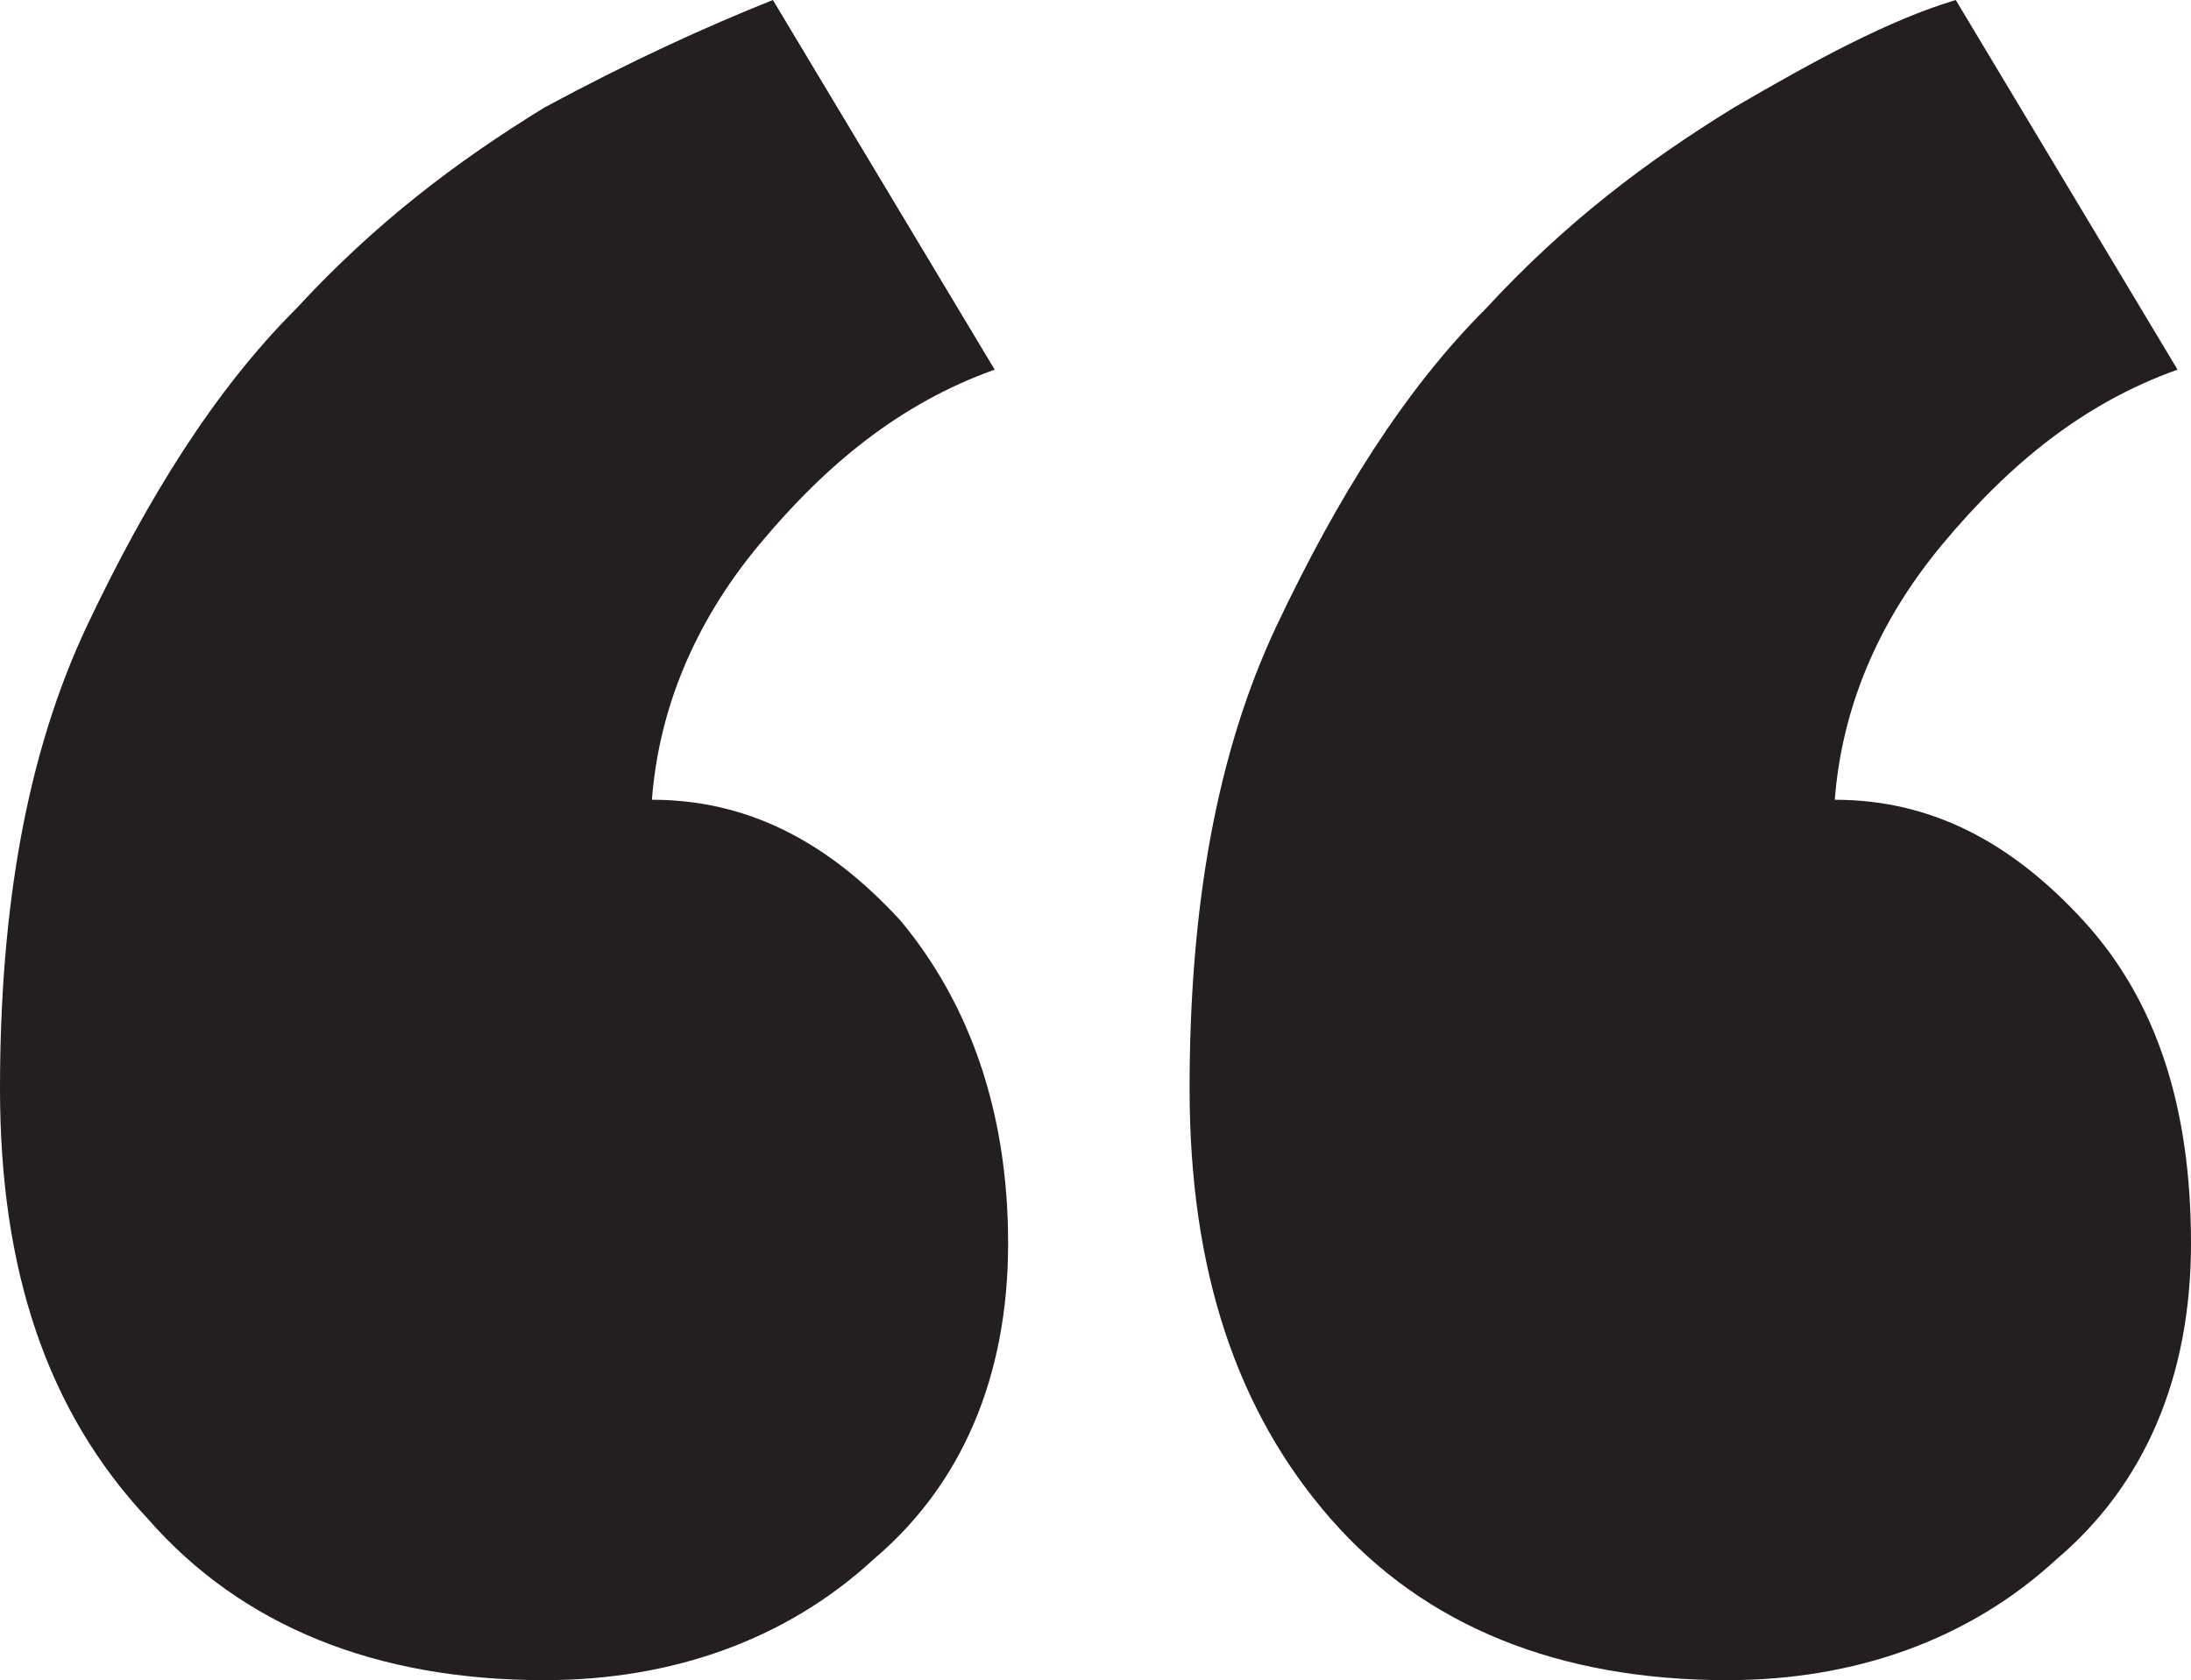 <?xml version="1.0" encoding="utf-8"?>
<!-- Generator: Adobe Illustrator 19.2.1, SVG Export Plug-In . SVG Version: 6.00 Build 0)  -->
<svg version="1.1" id="Layer_1" xmlns="http://www.w3.org/2000/svg" xmlns:xlink="http://www.w3.org/1999/xlink" x="0px" y="0px"
	 viewBox="0 0 32.6 25" style="enable-background:new 0 0 32.6 25;" xml:space="preserve">
<style type="text/css">
	.st0{fill:#231F20;}
</style>
<g>
	<path class="st0" d="M15,18.5c0,2-0.7,3.6-2,4.7c-1.3,1.2-3,1.8-4.9,1.8c-2.5,0-4.5-0.8-5.9-2.4C0.7,21,0,18.9,0,16.2
		c0-2.7,0.4-5,1.3-6.9c0.9-1.9,1.9-3.5,3.1-4.7c1.2-1.3,2.4-2.2,3.7-3c1.3-0.7,2.4-1.2,3.4-1.6l3.3,5.5c-1.4,0.5-2.5,1.4-3.5,2.6
		c-1,1.2-1.5,2.5-1.6,3.8c1.4,0,2.6,0.6,3.7,1.8C14.4,14.9,15,16.5,15,18.5z M32.6,18.5c0,2-0.7,3.6-2,4.7c-1.3,1.2-3,1.8-4.9,1.8
		c-2.5,0-4.5-0.8-5.9-2.4c-1.4-1.6-2.1-3.7-2.1-6.4c0-2.7,0.4-5,1.3-6.9c0.9-1.9,1.9-3.5,3.1-4.7c1.2-1.3,2.4-2.2,3.7-3
		C27,0.9,28.1,0.3,29.1,0l3.3,5.5c-1.4,0.5-2.5,1.4-3.5,2.6c-1,1.2-1.5,2.5-1.6,3.8c1.4,0,2.6,0.6,3.7,1.8
		C32.1,14.9,32.6,16.5,32.6,18.5z"/>
</g>
</svg>
